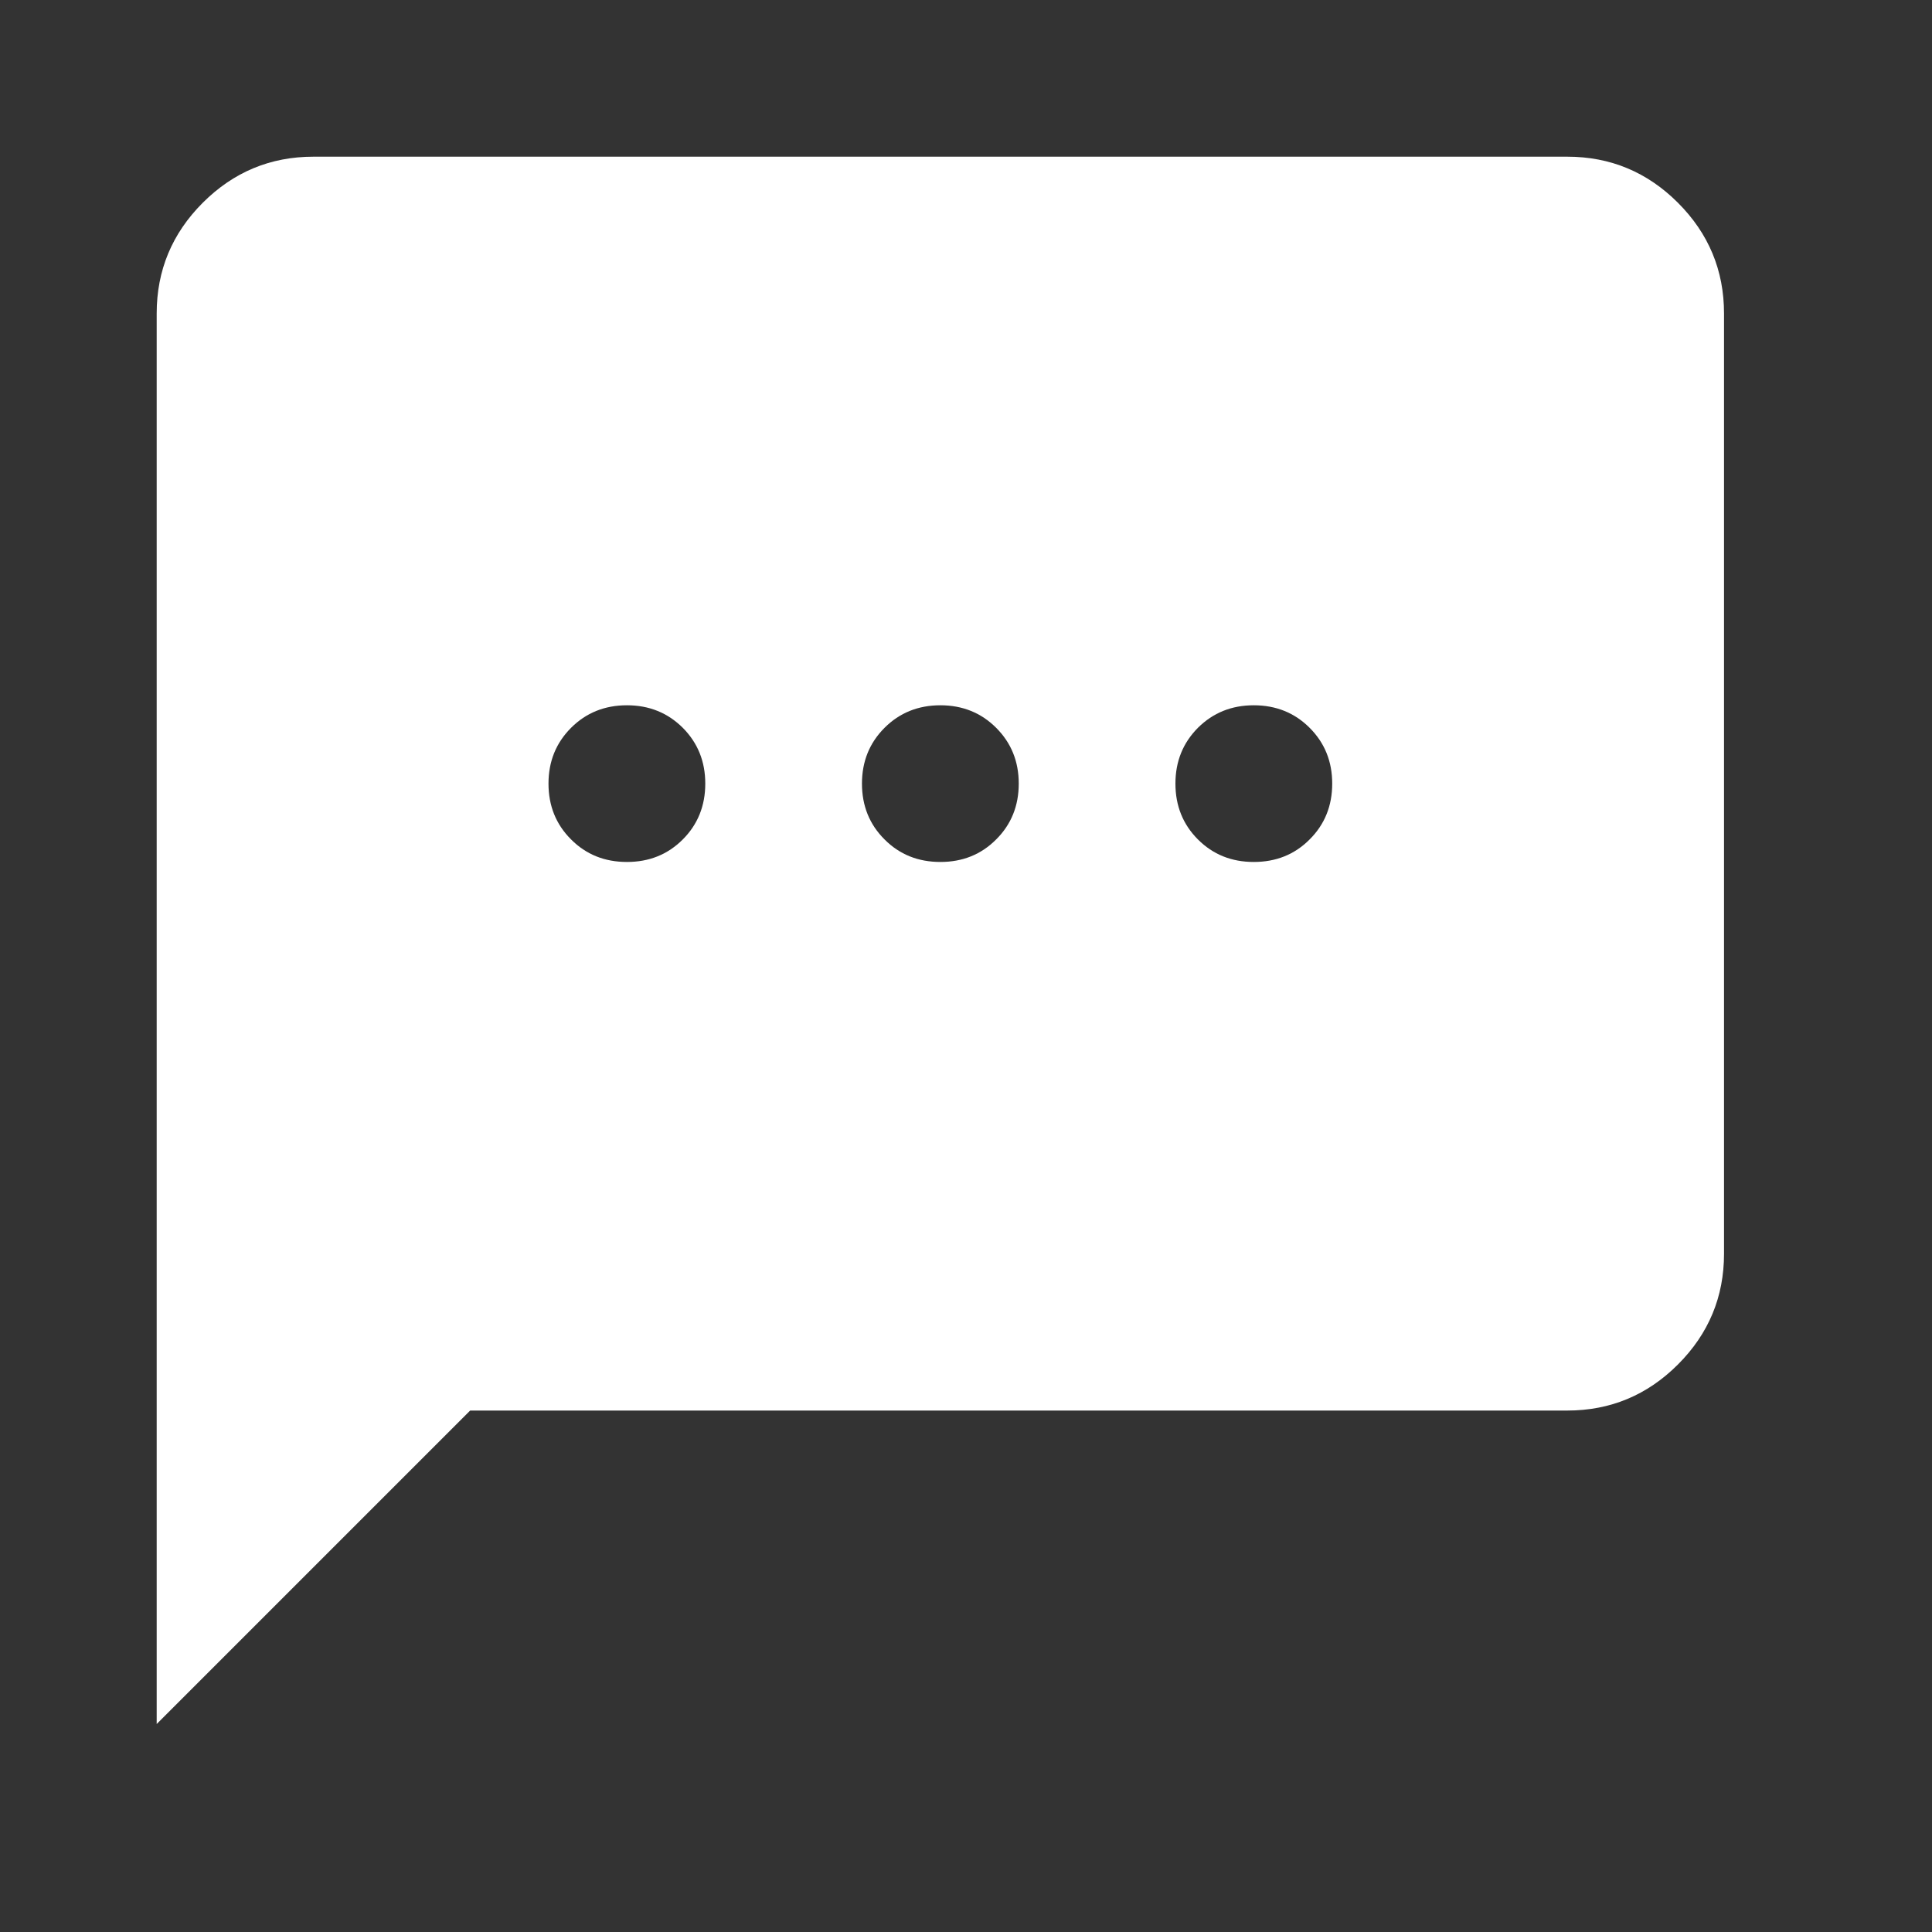 <svg width="20" height="20" viewBox="0 0 20 20" fill="none" xmlns="http://www.w3.org/2000/svg">
<rect x="0" y="0" width="20" height="20" fill="#333333" stroke="none"/>
<mask id="mask0_1_153" style="mask-type:alpha" maskUnits="userSpaceOnUse" x="0" y="0" width="20" height="20">
<rect y="1.52588e-05" width="19.469" height="19.469" fill="#D9D9D9"/>
</mask>
<g mask="url(#mask0_1_153)">
<path d="M6.49 8.923C6.72 8.923 6.912 8.846 7.068 8.69C7.223 8.535 7.301 8.342 7.301 8.112C7.301 7.882 7.223 7.69 7.068 7.534C6.912 7.379 6.72 7.301 6.49 7.301C6.26 7.301 6.067 7.379 5.912 7.534C5.756 7.69 5.678 7.882 5.678 8.112C5.678 8.342 5.756 8.535 5.912 8.69C6.067 8.846 6.26 8.923 6.49 8.923ZM9.735 8.923C9.964 8.923 10.157 8.846 10.312 8.69C10.468 8.535 10.546 8.342 10.546 8.112C10.546 7.882 10.468 7.69 10.312 7.534C10.157 7.379 9.964 7.301 9.735 7.301C9.505 7.301 9.312 7.379 9.157 7.534C9.001 7.69 8.923 7.882 8.923 8.112C8.923 8.342 9.001 8.535 9.157 8.69C9.312 8.846 9.505 8.923 9.735 8.923ZM12.979 8.923C13.209 8.923 13.402 8.846 13.557 8.69C13.713 8.535 13.791 8.342 13.791 8.112C13.791 7.882 13.713 7.69 13.557 7.534C13.402 7.379 13.209 7.301 12.979 7.301C12.749 7.301 12.557 7.379 12.401 7.534C12.246 7.69 12.168 7.882 12.168 8.112C12.168 8.342 12.246 8.535 12.401 8.69C12.557 8.846 12.749 8.923 12.979 8.923ZM1.622 17.847V3.245C1.622 2.799 1.781 2.417 2.099 2.099C2.417 1.781 2.799 1.622 3.245 1.622H16.224C16.67 1.622 17.052 1.781 17.37 2.099C17.688 2.417 17.847 2.799 17.847 3.245V12.979C17.847 13.425 17.688 13.807 17.37 14.125C17.052 14.443 16.67 14.602 16.224 14.602H4.867L1.622 17.847Z" fill="white"/>
</g>
</svg>
